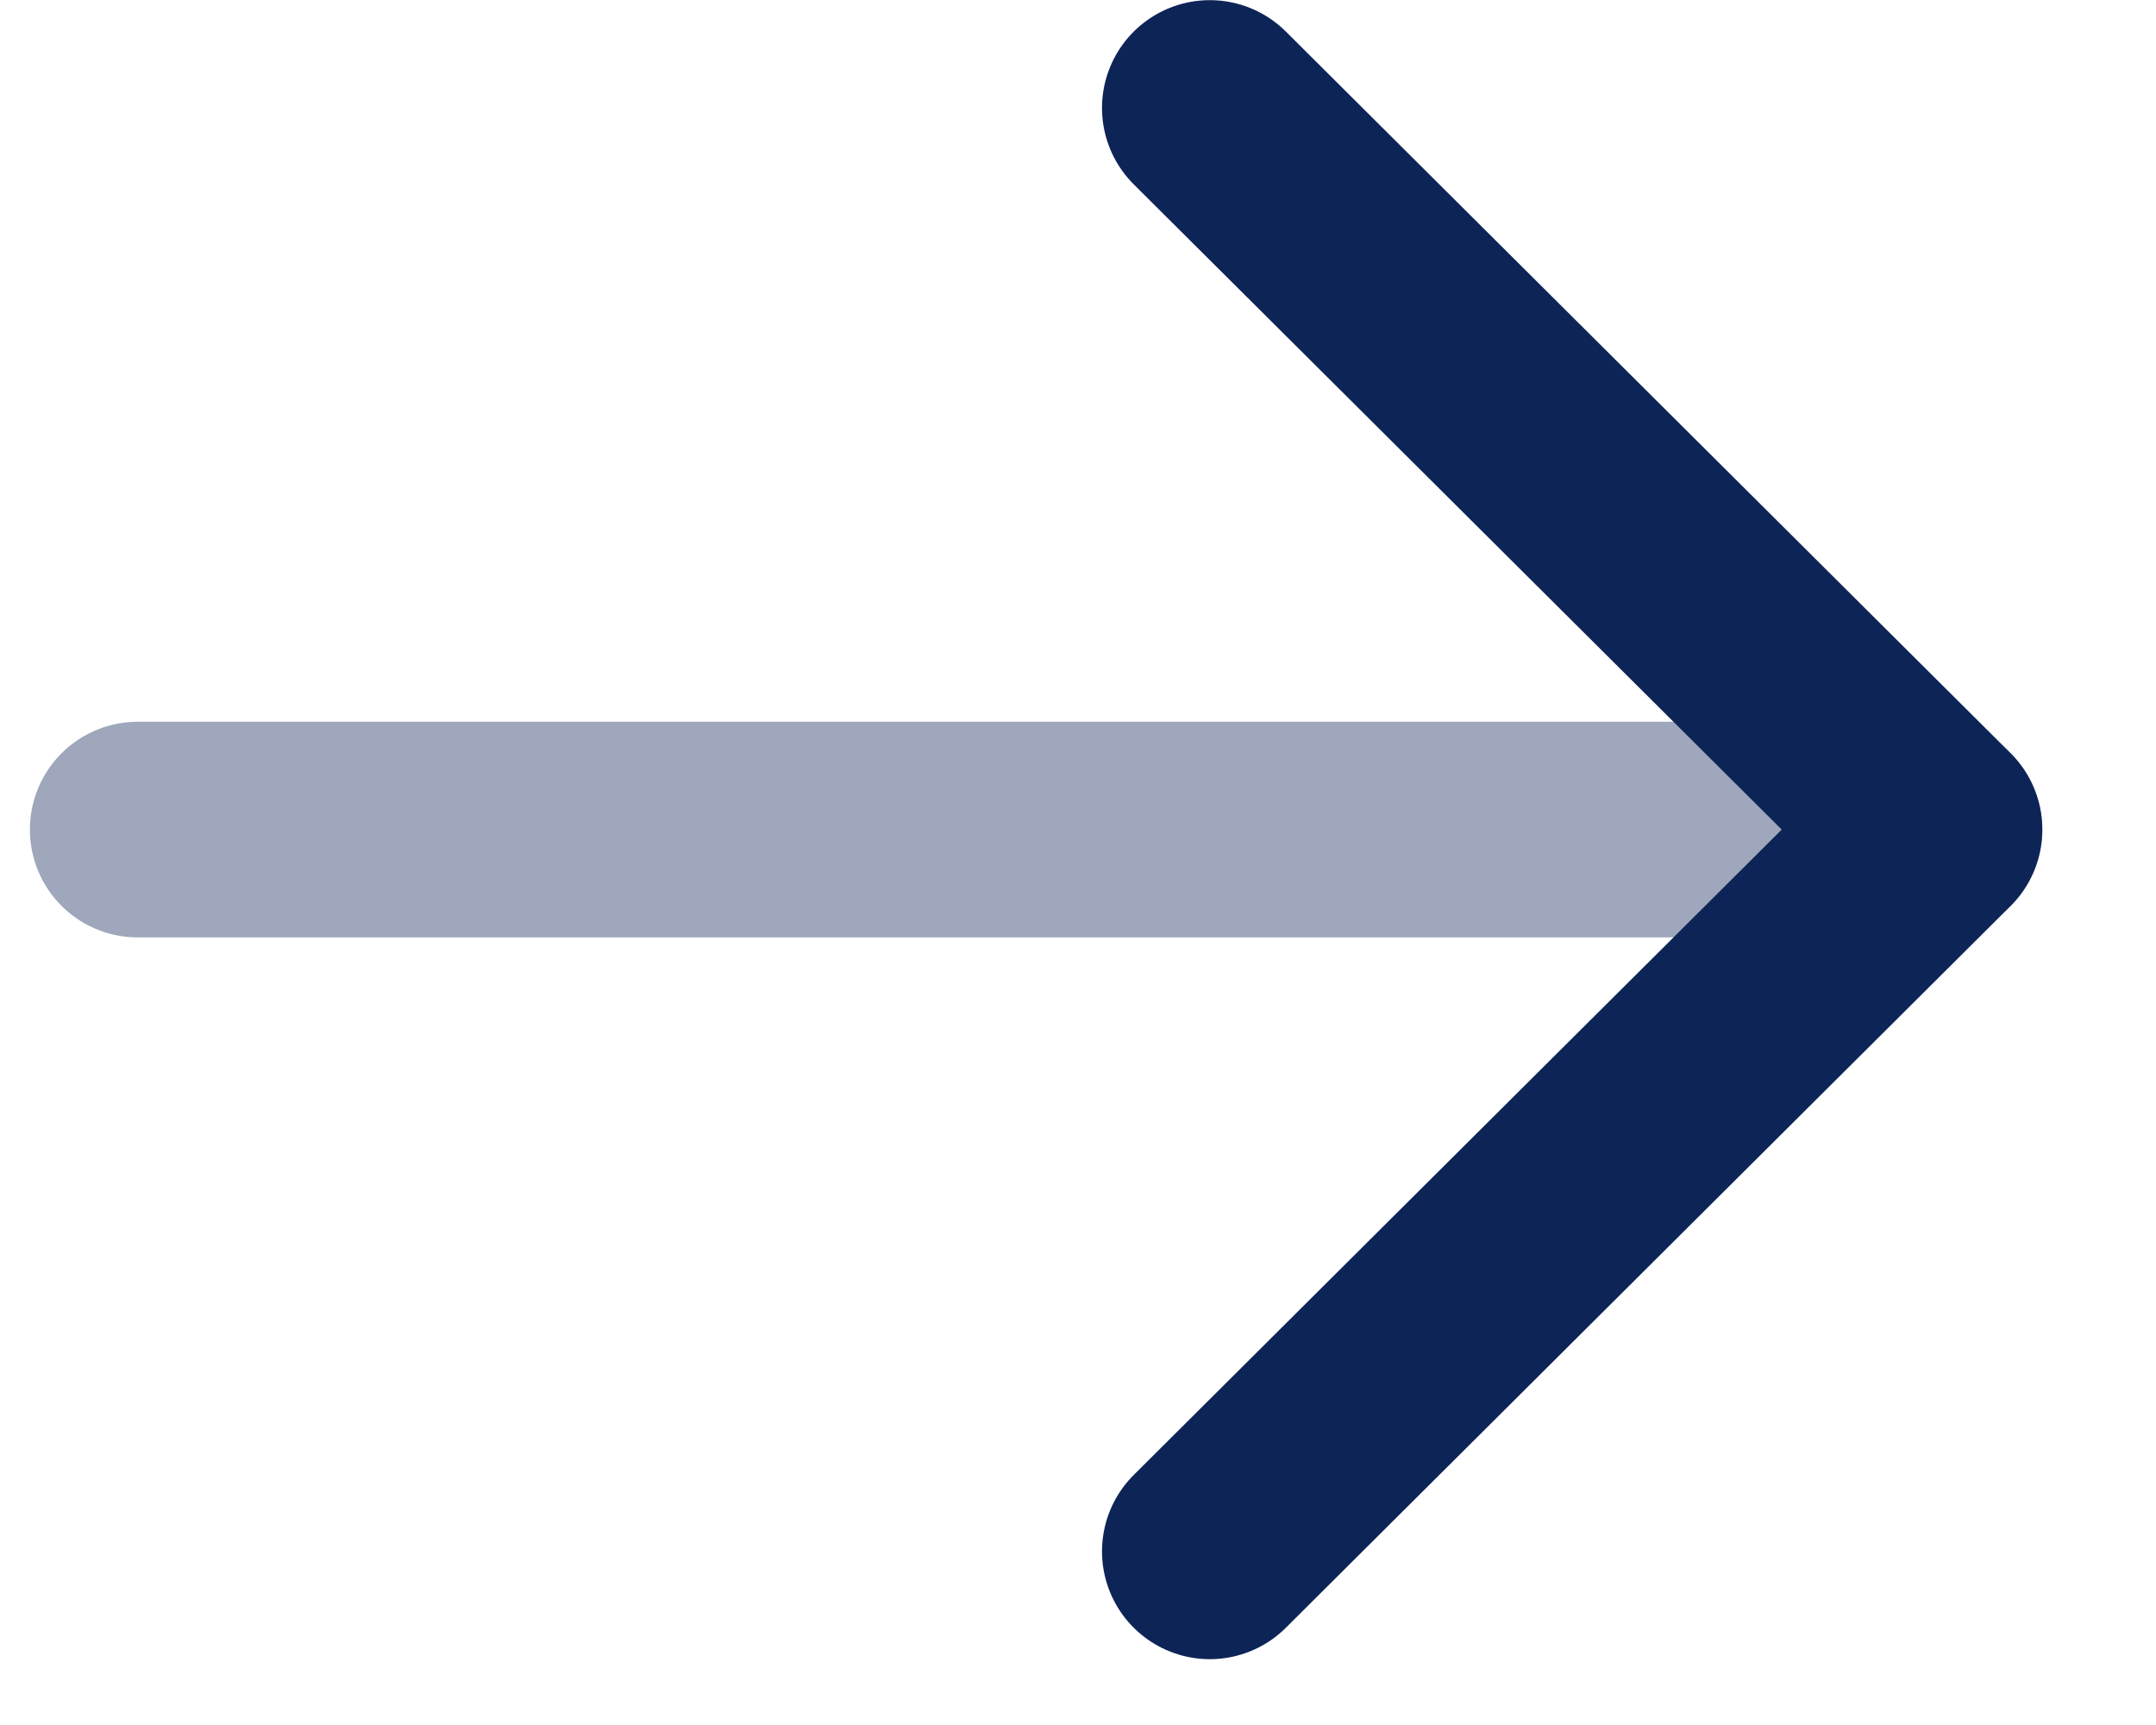 <svg width="15" height="12" viewBox="0 0 15 12" fill="none" xmlns="http://www.w3.org/2000/svg">
<path opacity="0.4" d="M13.459 5.771L0.958 5.771" stroke="#0D2457" stroke-width="1.5" stroke-linecap="round" stroke-linejoin="round"/>
<path d="M8.417 0.751L13.459 5.771L8.417 10.792" stroke="#0D2457" stroke-width="1.5" stroke-linecap="round" stroke-linejoin="round"/>
</svg>
